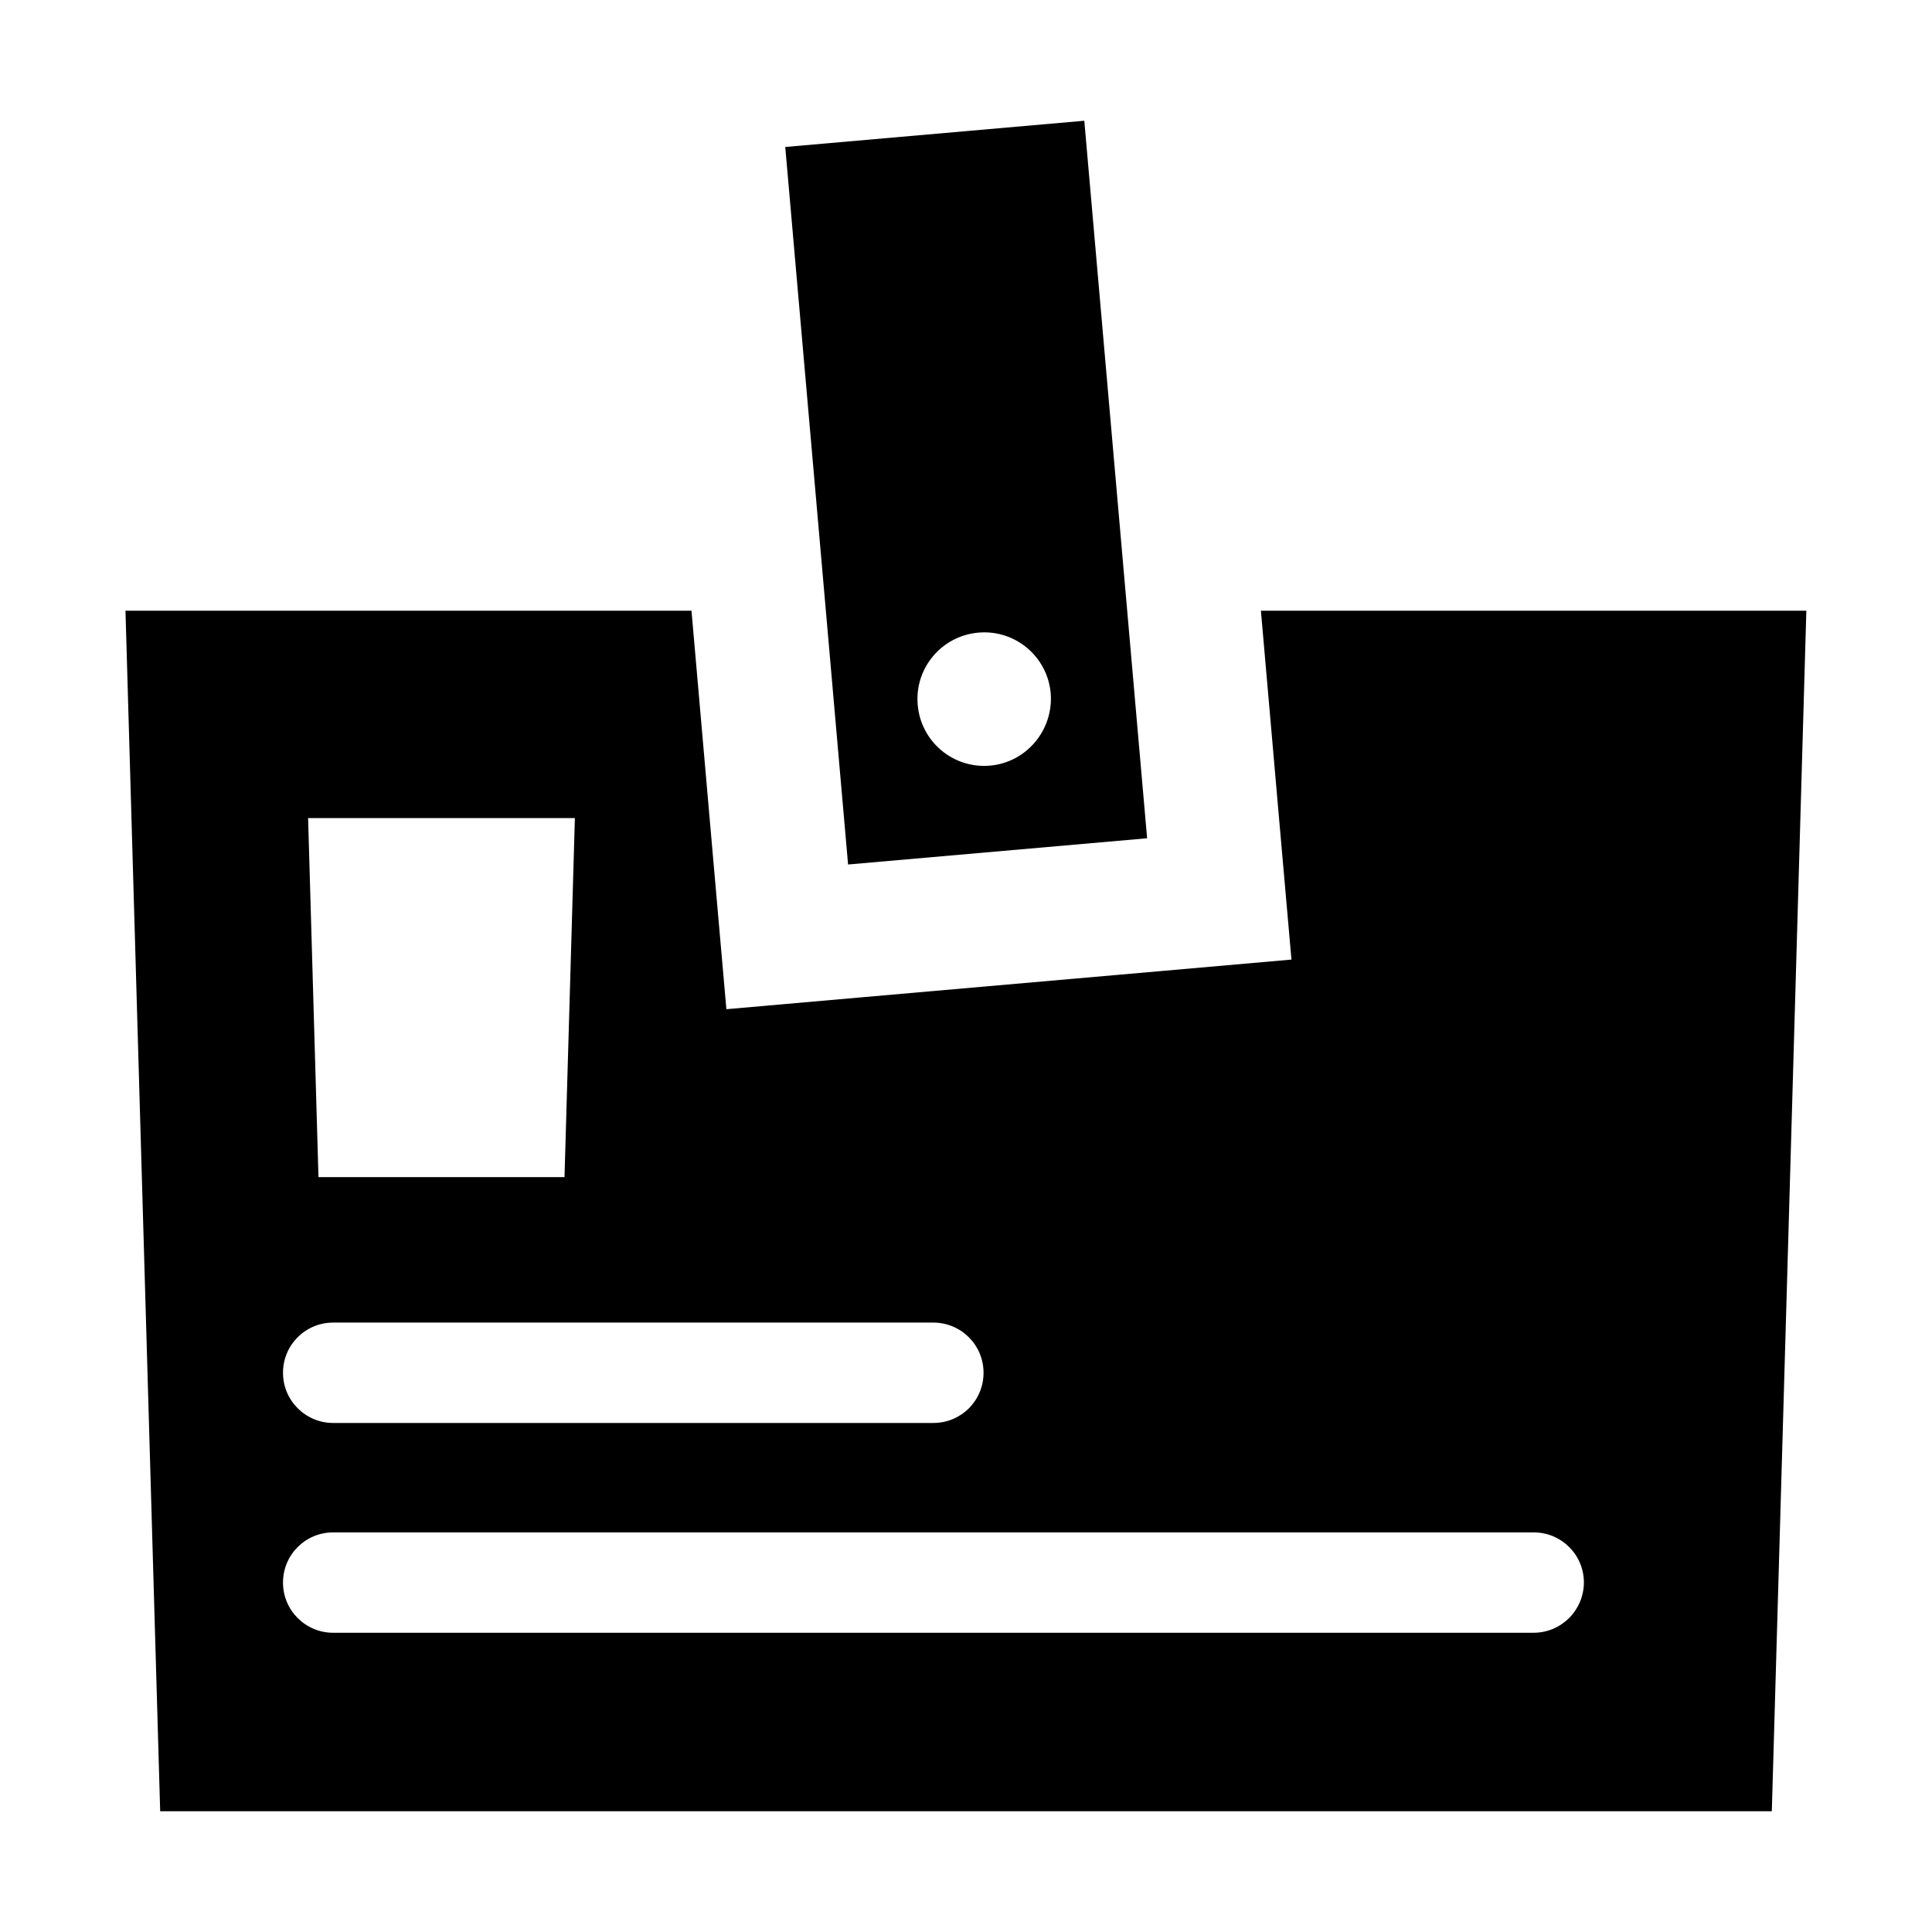<?xml version="1.0" encoding="utf-8"?>
<!-- Generator: Adobe Illustrator 22.0.1, SVG Export Plug-In . SVG Version: 6.00 Build 0)  -->
<svg version="1.1" xmlns="http://www.w3.org/2000/svg" xmlns:xlink="http://www.w3.org/1999/xlink" x="0px" y="0px"
	 viewBox="0 0 1024 1024" style="enable-background:new 0 0 1024 1024;" xml:space="preserve">
<g id="参考线">
</g>
<g id="图形">
	<g>
		<path d="M574.7,64L416.2,77.9l33.3,380.3l158.5-13.9L574.7,64z M524.7,405.8c-19.5,1.7-36.6-12.7-38.3-32.2s12.7-36.6,32.2-38.3
			c19.5-1.7,36.6,12.7,38.3,32.2C558.4,386.9,544.1,404.1,524.7,405.8z"/>
		<path d="M668.3,323.6l10,114.5l6.2,70.5l-70.5,6.2l-158.5,13.9l-70.5,6.2l-6.2-70.5l-12.3-140.7h-300L84.9,960h854.2l18.3-636.3
			H668.3V323.6z M304.7,433.6l-5.5,190.3H168.8l-5.5-190.3C163.3,433.6,304.7,433.6,304.7,433.6z M176.6,701h318.1
			c14.6,0,26.6,11.8,26.6,26.6c0,14.7-11.8,26.6-26.6,26.6H176.6c-14.6,0-26.6-11.8-26.6-26.6C150,712.8,161.9,701,176.6,701z
			 M812.8,865.4H176.6c-14.6,0-26.6-11.8-26.6-26.6c0-14.7,11.8-26.6,26.6-26.6h636.3c14.6,0,26.6,11.8,26.6,26.6
			C839.4,853.6,827.4,865.4,812.8,865.4z"/>
	</g>
</g>
</svg>

